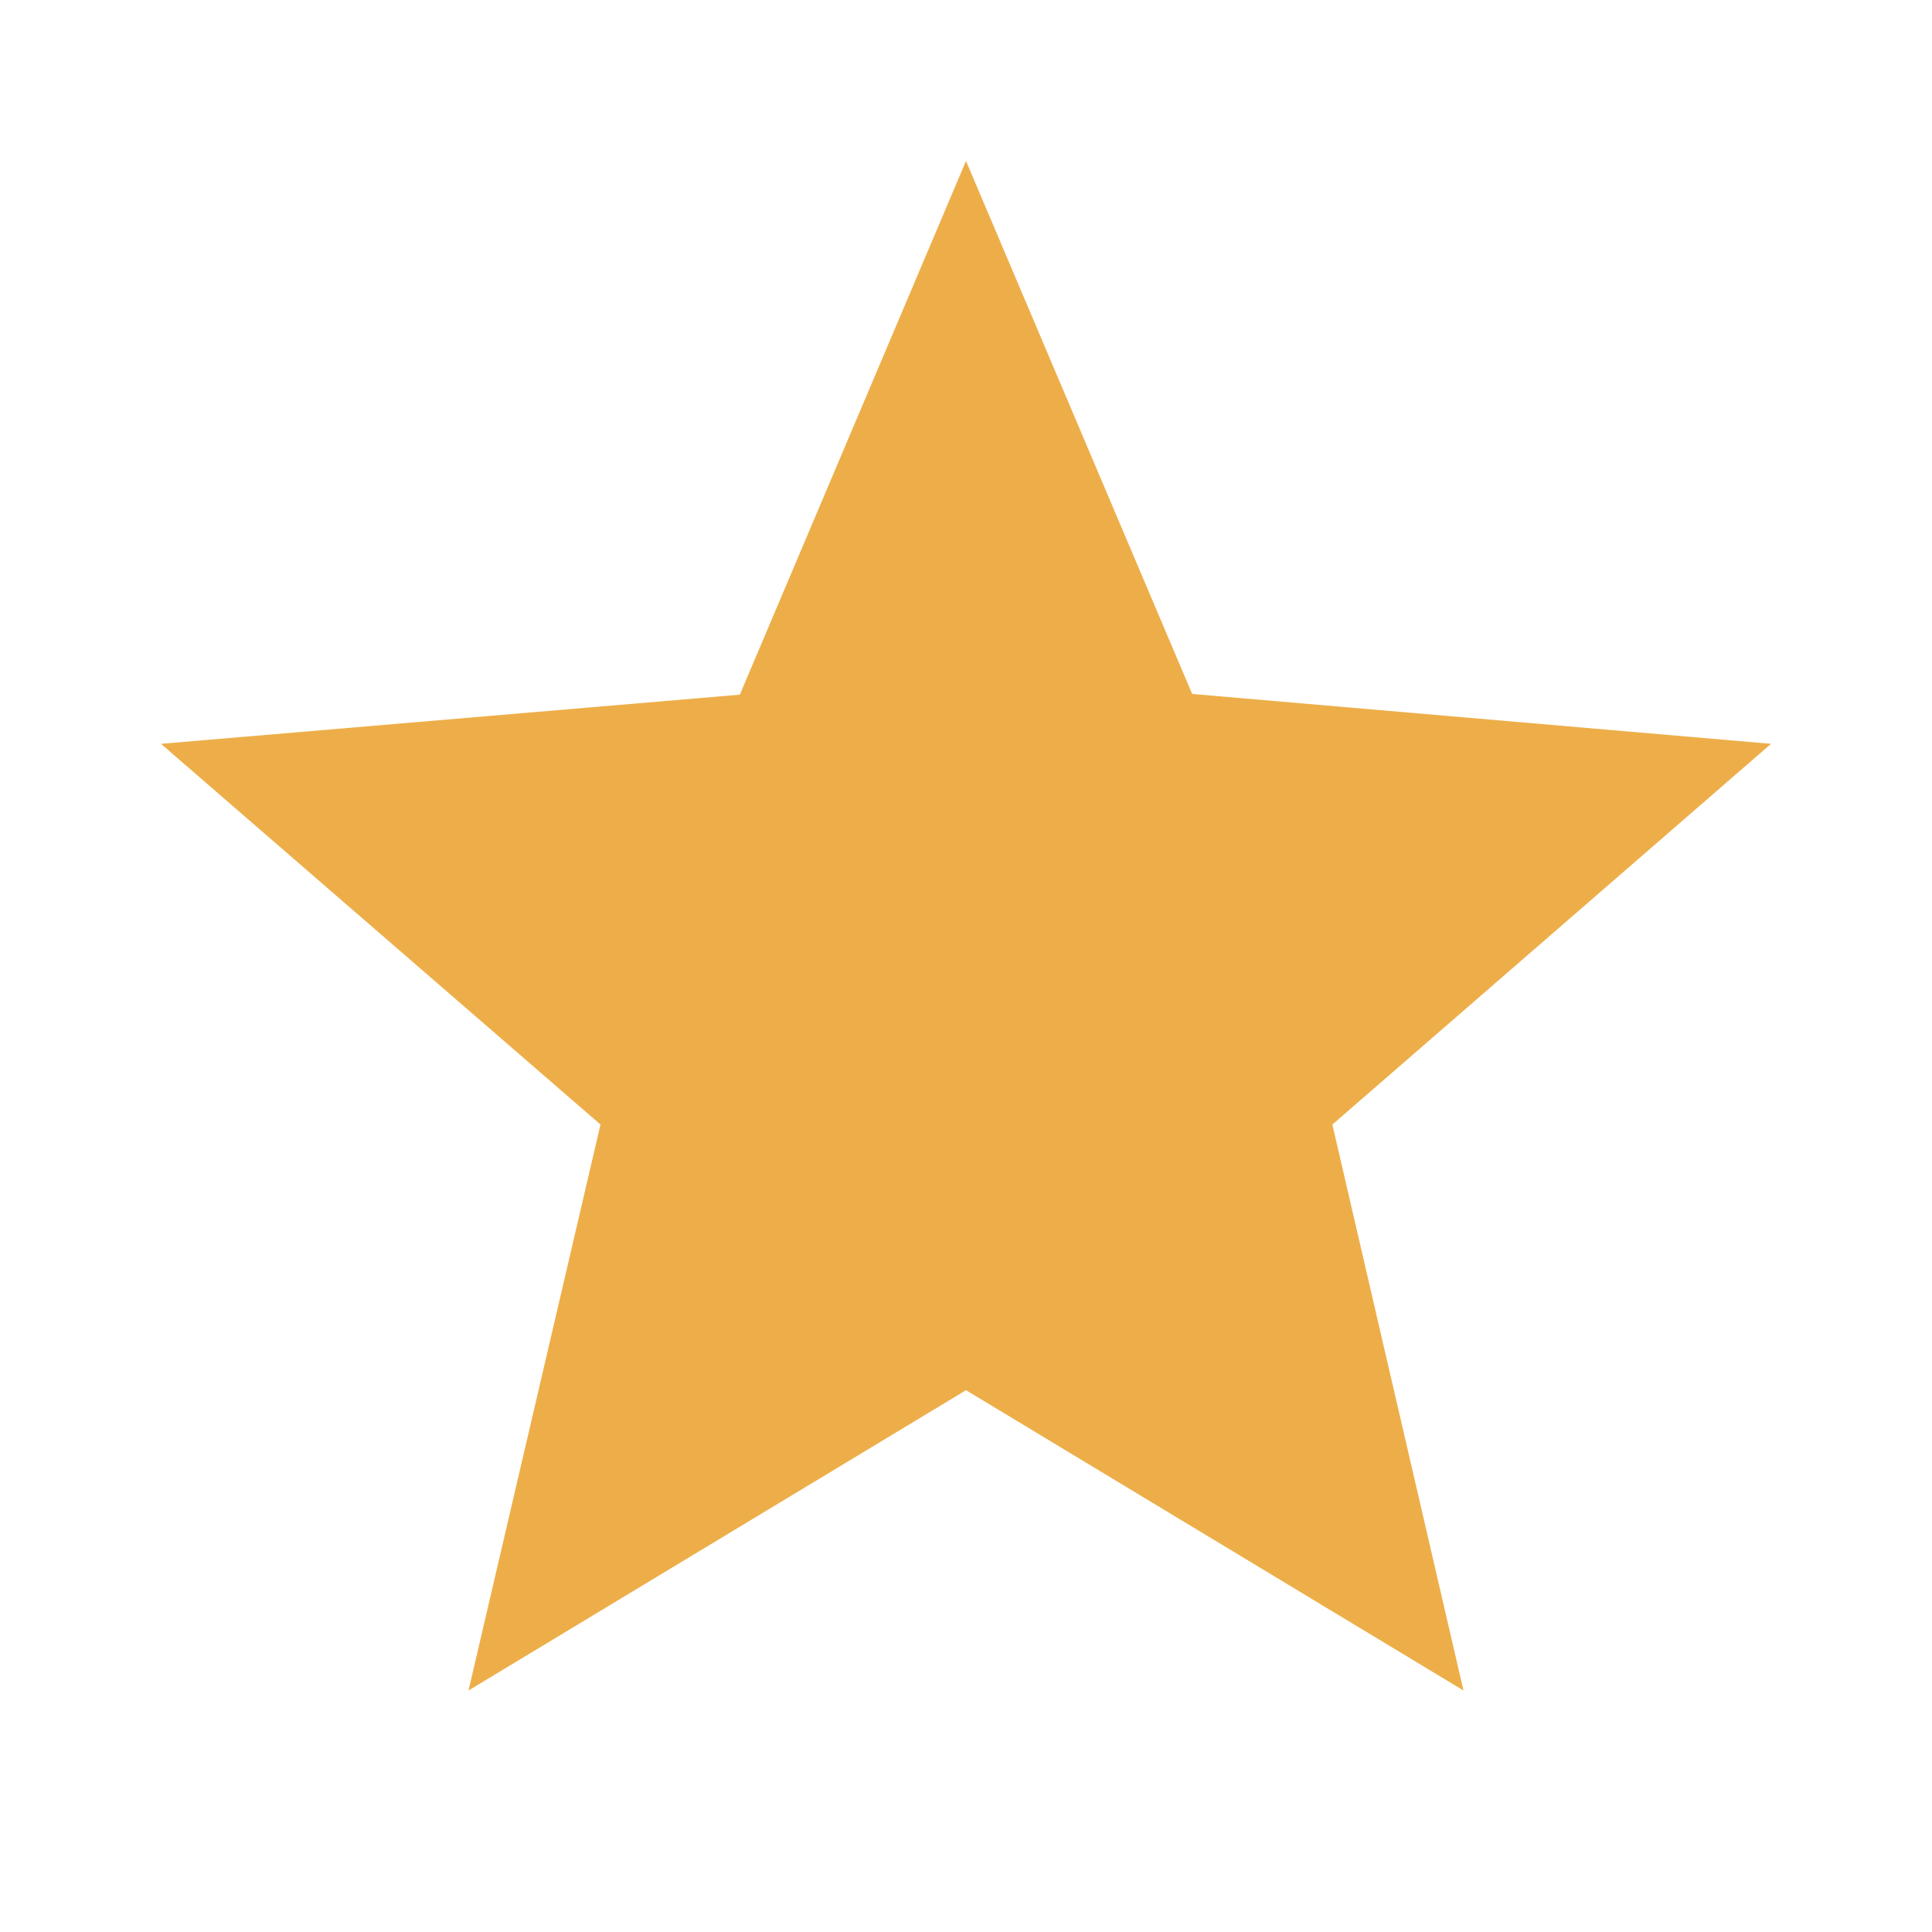 <svg width="16" height="16" viewBox="0 0 16 16" fill="none" xmlns="http://www.w3.org/2000/svg">
<path d="M14.667 6.16L9.873 5.747L8 1.333L6.127 5.753L1.333 6.16L4.973 9.313L3.88 14L8 11.513L12.12 14L11.034 9.313L14.667 6.16Z" fill="#EDAE49"/>
</svg>
